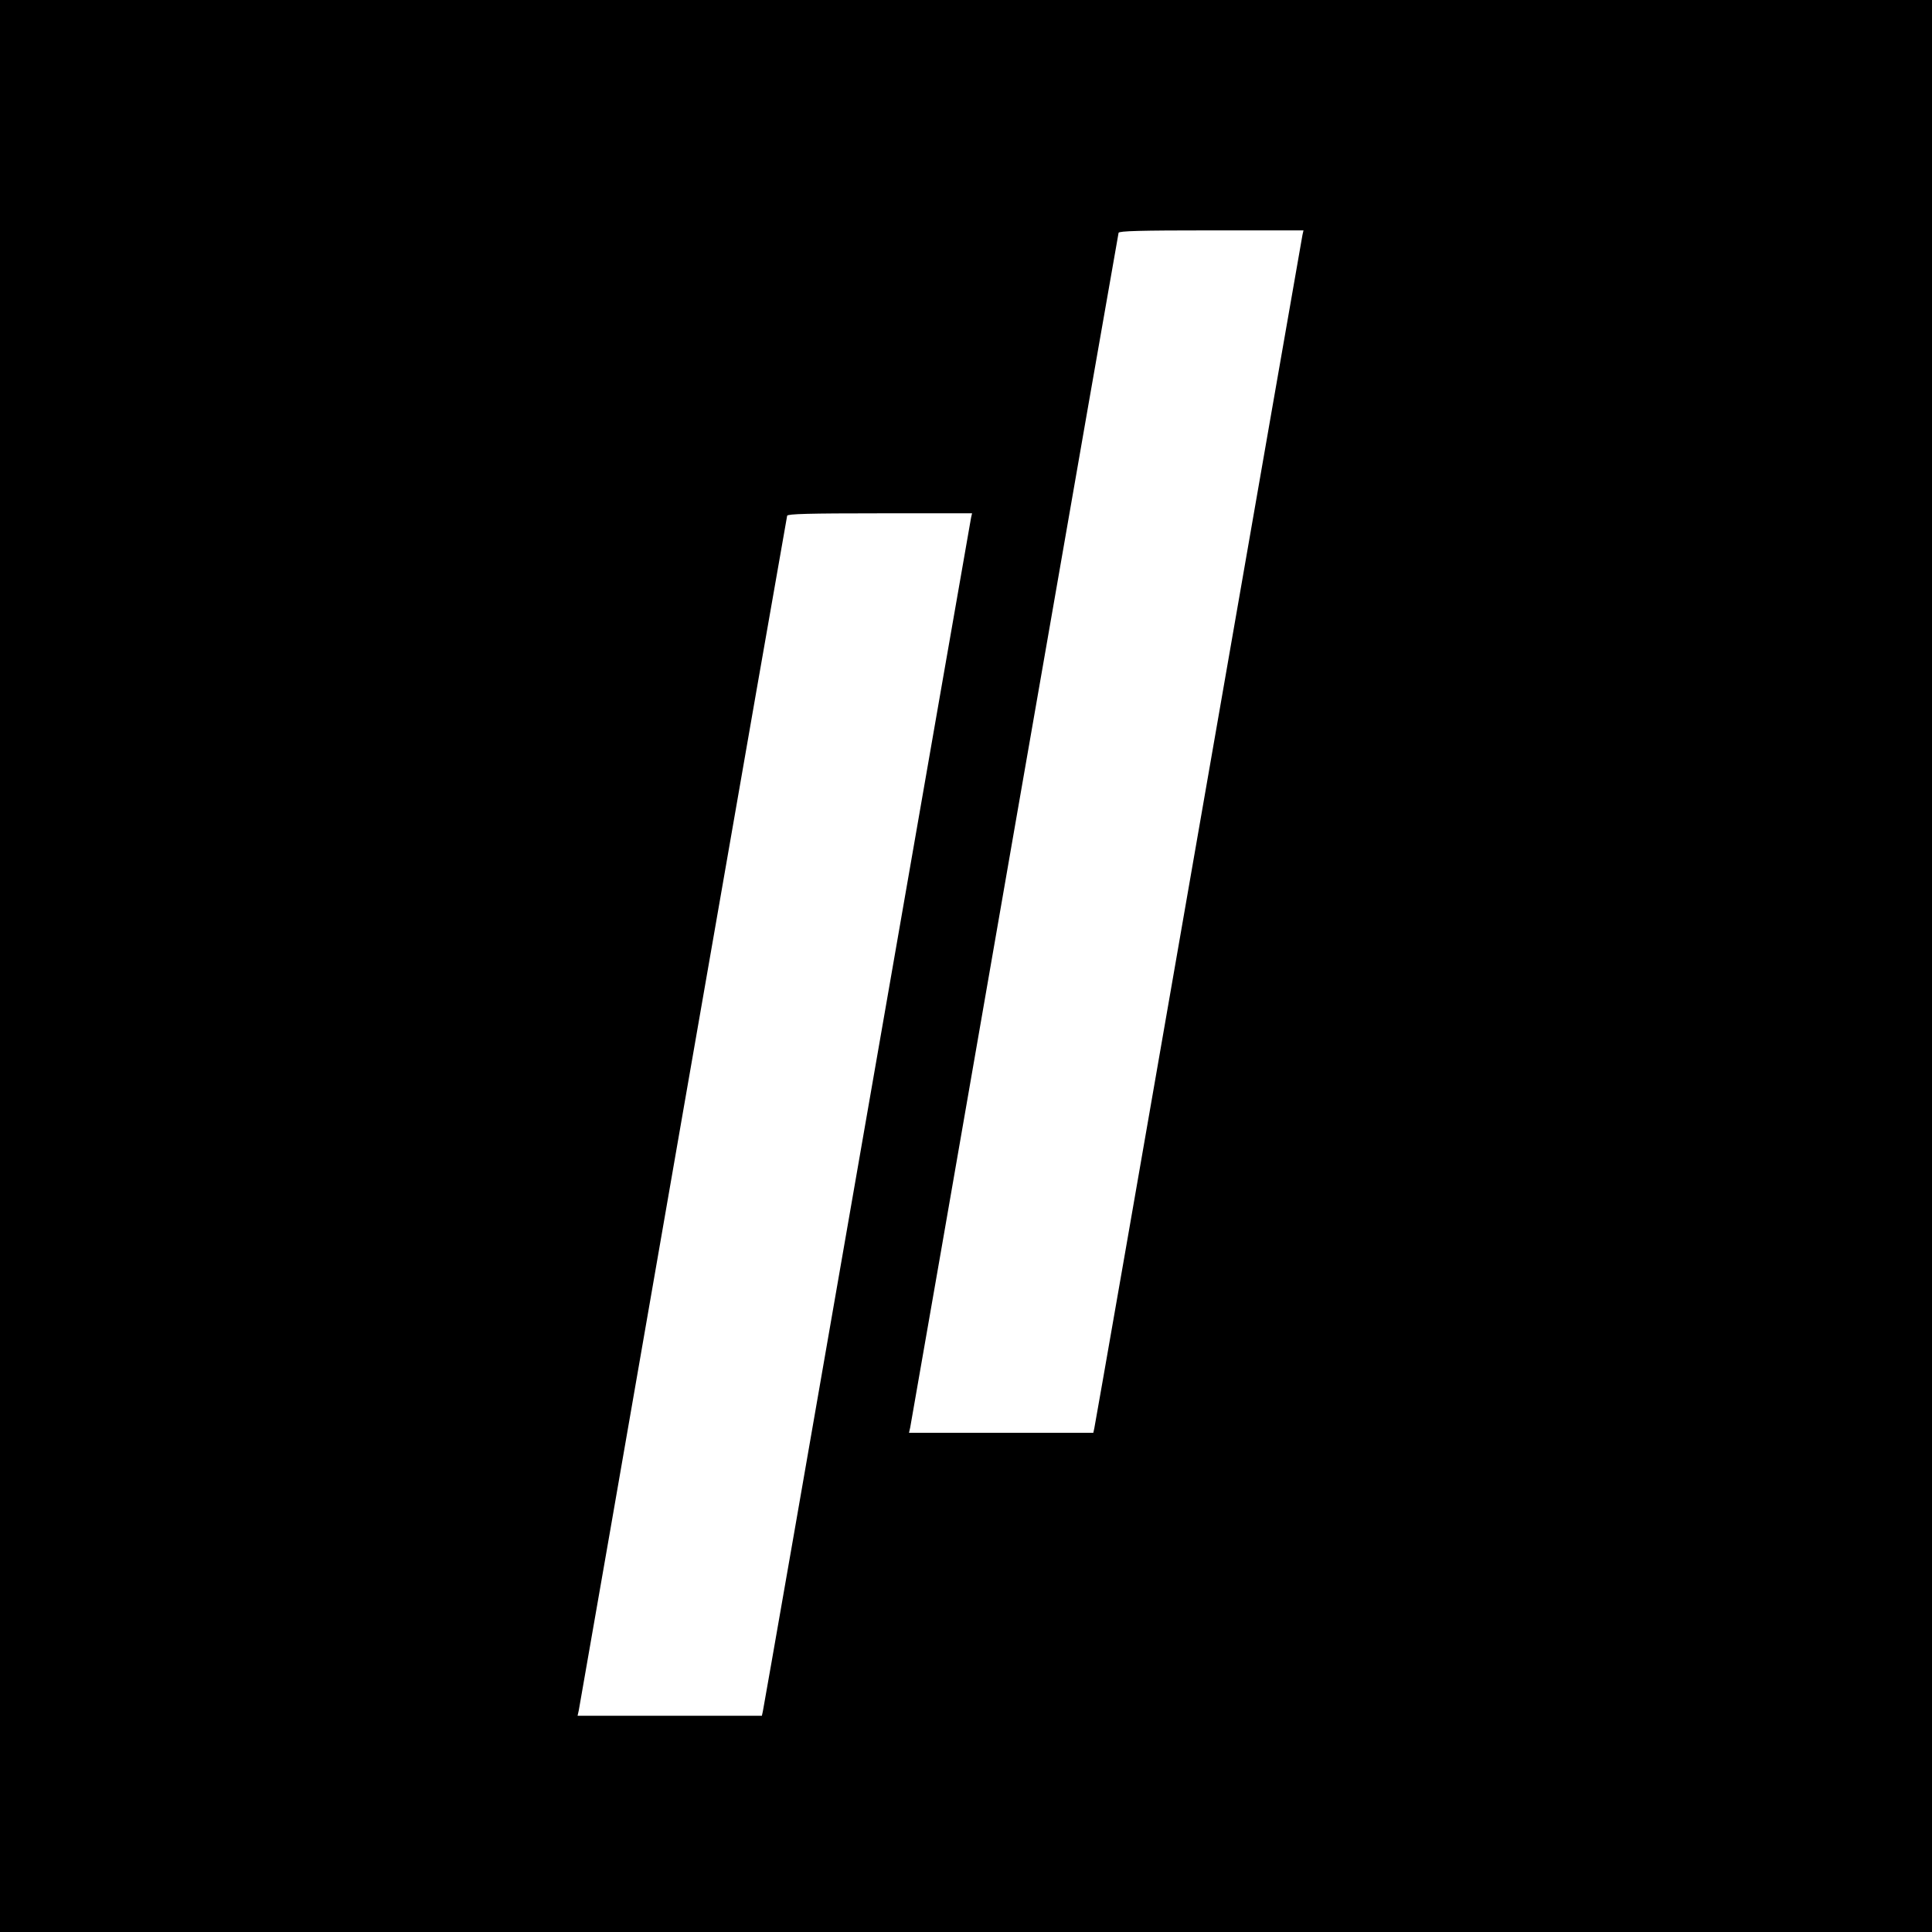 <?xml version="1.0" standalone="no"?>
<!DOCTYPE svg PUBLIC "-//W3C//DTD SVG 20010904//EN"
 "http://www.w3.org/TR/2001/REC-SVG-20010904/DTD/svg10.dtd">
<svg version="1.0" xmlns="http://www.w3.org/2000/svg"
 width="956pt" height="956pt" viewBox="0 0 956 956"
 preserveAspectRatio="xMidYMid meet">
<g transform="translate(0,956) scale(0.1,-0.1)"
fill="#000000" stroke="none">
<path d="M0 4780 l0 -4780 4780 0 4780 0 0 4780 0 4780 -4780 0 -4780 0 0
-4780z m6445 3618 c-3 -13 -234 -1341 -515 -2953 -280 -1612 -512 -2940 -515
-2952 l-5 -23 -456 0 -456 0 6 27 c3 16 236 1349 516 2963 281 1614 513 2941
515 2948 3 9 104 12 460 12 l455 0 -5 -22z m-1640 -1400 c-3 -13 -234 -1341
-515 -2953 -280 -1612 -512 -2940 -515 -2952 l-5 -23 -456 0 -456 0 6 27 c3
16 236 1349 516 2963 281 1614 513 2941 515 2948 3 9 104 12 460 12 l455 0 -5
-22z"/>
</g>
</svg>
